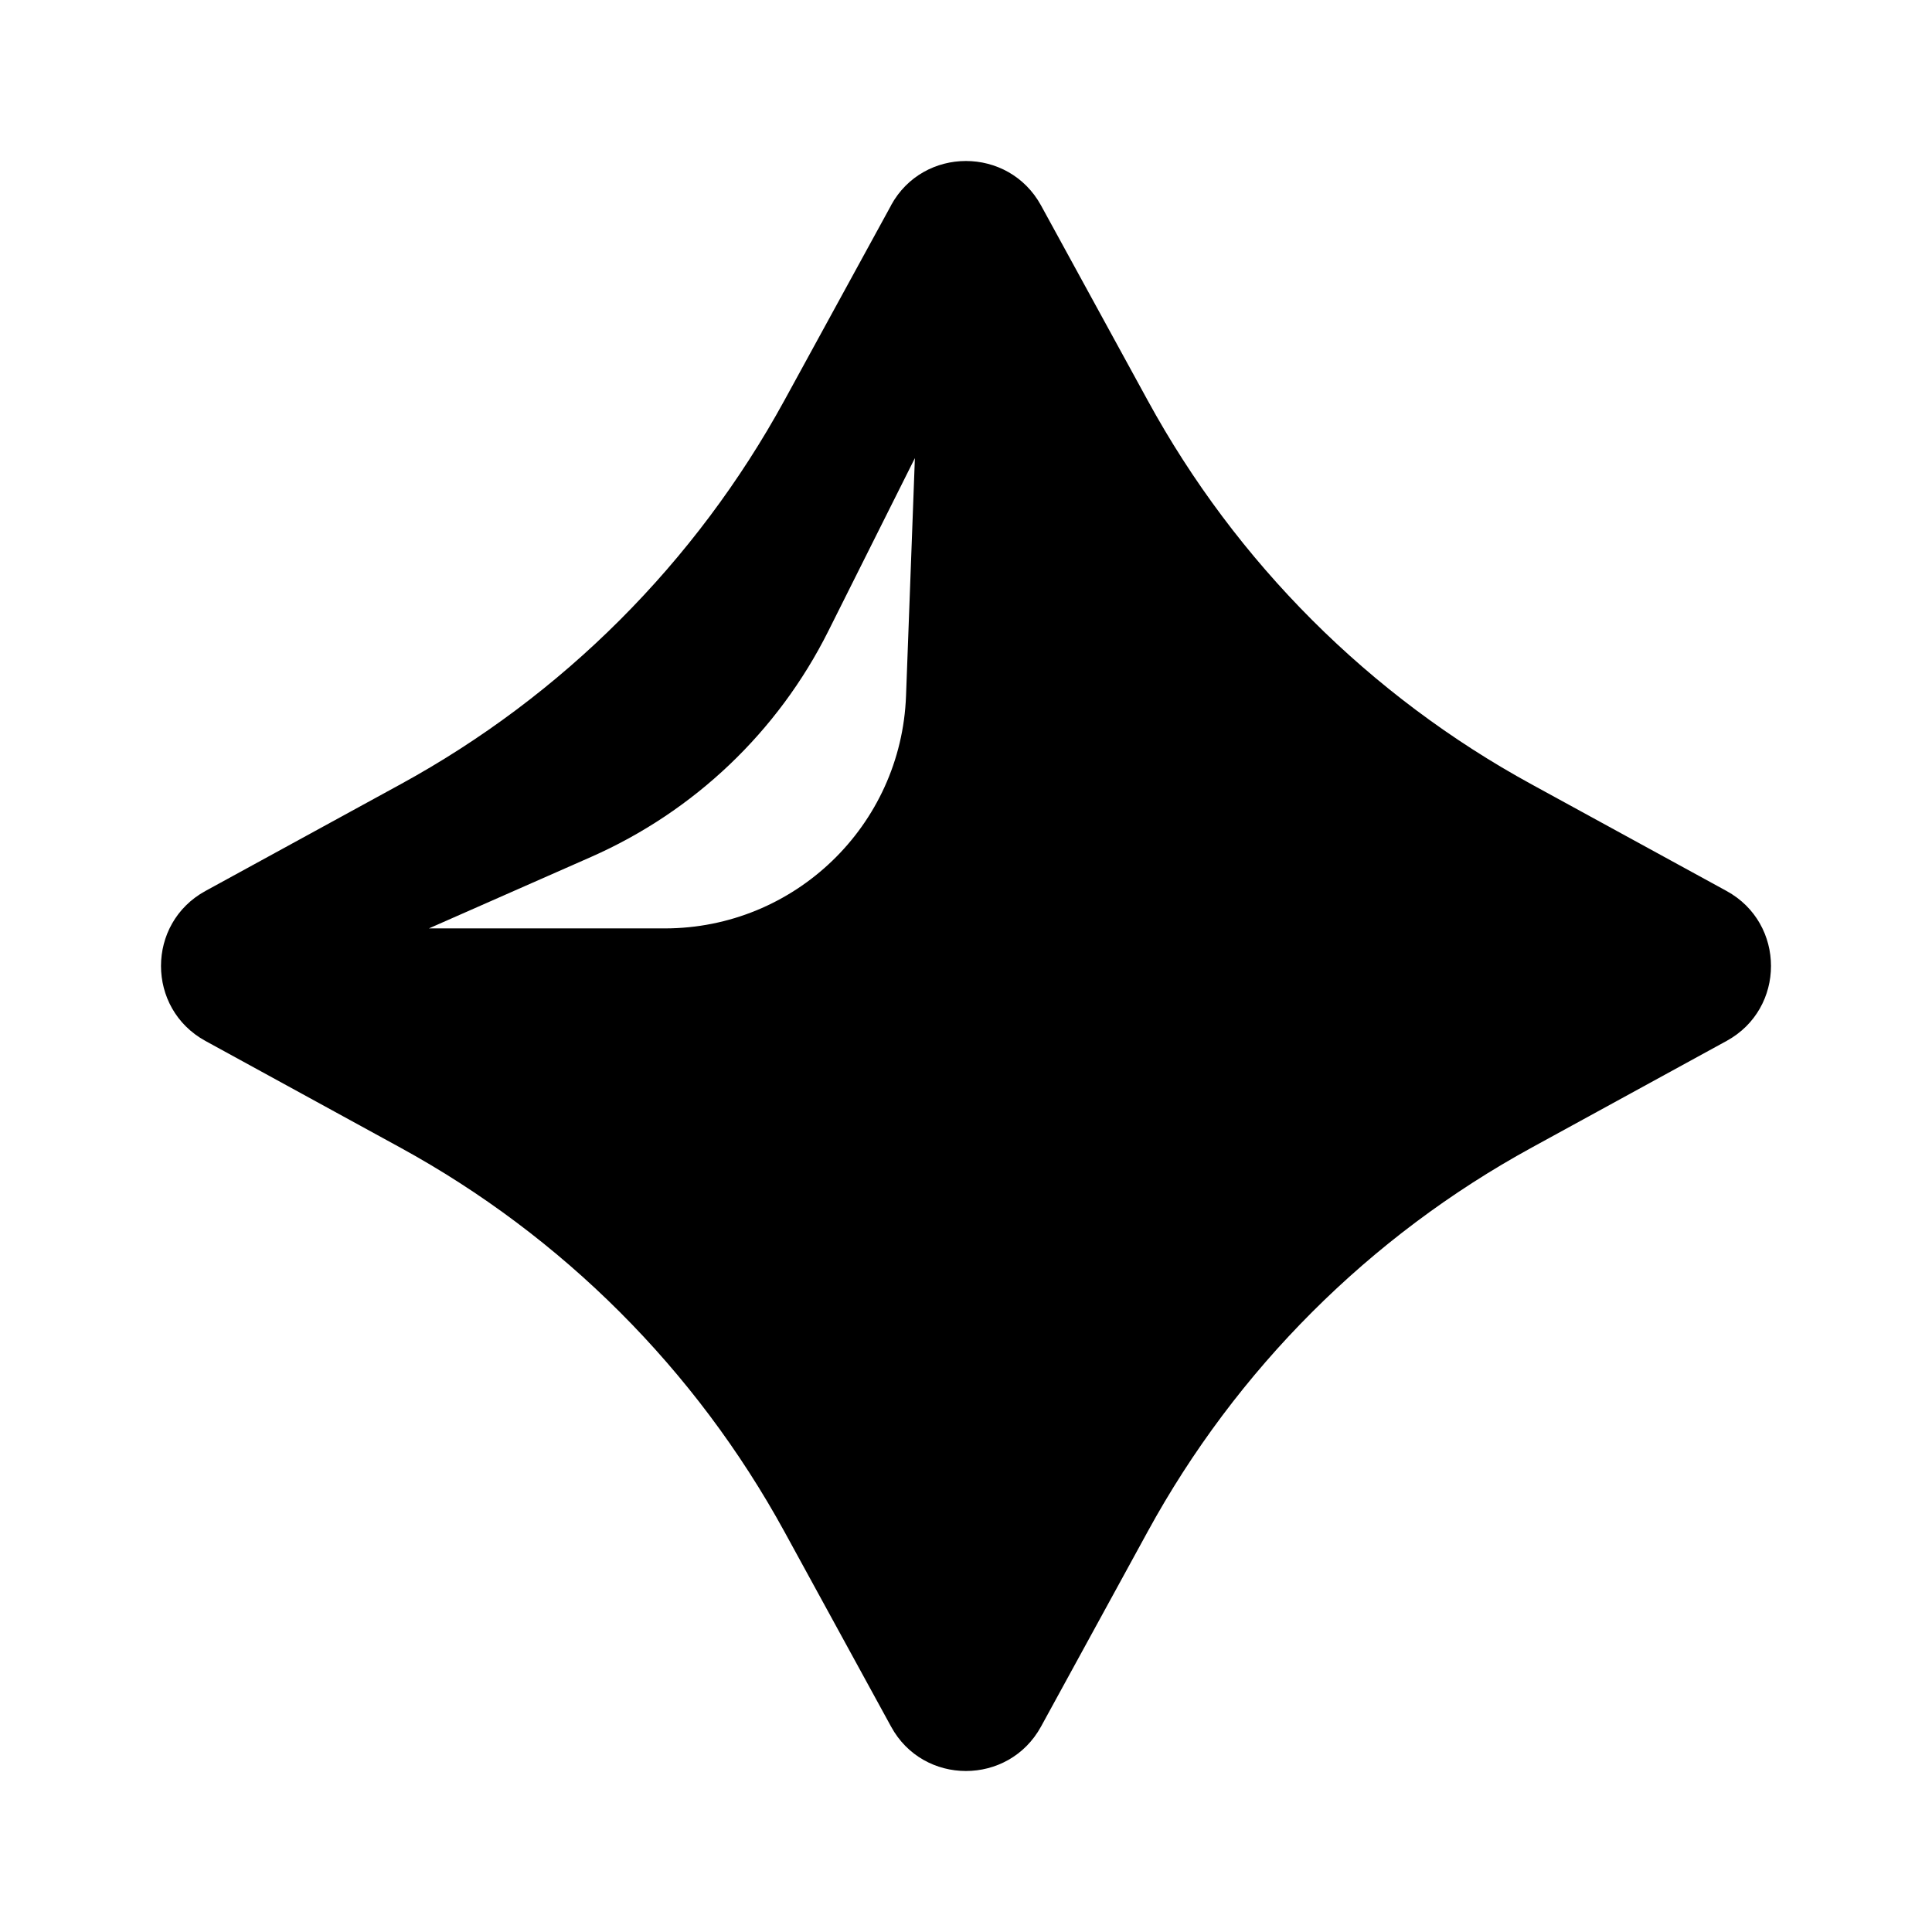 <svg xmlns="http://www.w3.org/2000/svg" width="24" height="24" viewBox="0 0 24 24">
    <path fill-rule="evenodd" d="M11.069 2.552L9.744 4.974c-1.102 2.014-2.757 3.67-4.771 4.77l-2.421 1.324c-.736.403-.736 1.46 0 1.863l2.421 1.325c2.014 1.102 3.669 2.757 4.771 4.77l1.325 2.422c.2.368.565.552.93.552.366 0 .731-.184.933-.552l1.325-2.422c1.1-2.013 2.756-3.668 4.77-4.77l2.421-1.325c.736-.402.736-1.46 0-1.863l-2.421-1.324c-2.014-1.1-3.67-2.756-4.77-4.77l-1.325-2.422C12.73 2.184 12.365 2 11.999 2c-.365 0-.729.183-.93.55zm-3.726 8.093c1.279-.564 2.322-1.556 2.947-2.806l1.075-2.148-.11 2.953c-.059 1.612-1.384 2.889-2.998 2.889H5.328l2.015-.888z"/>
</svg>
